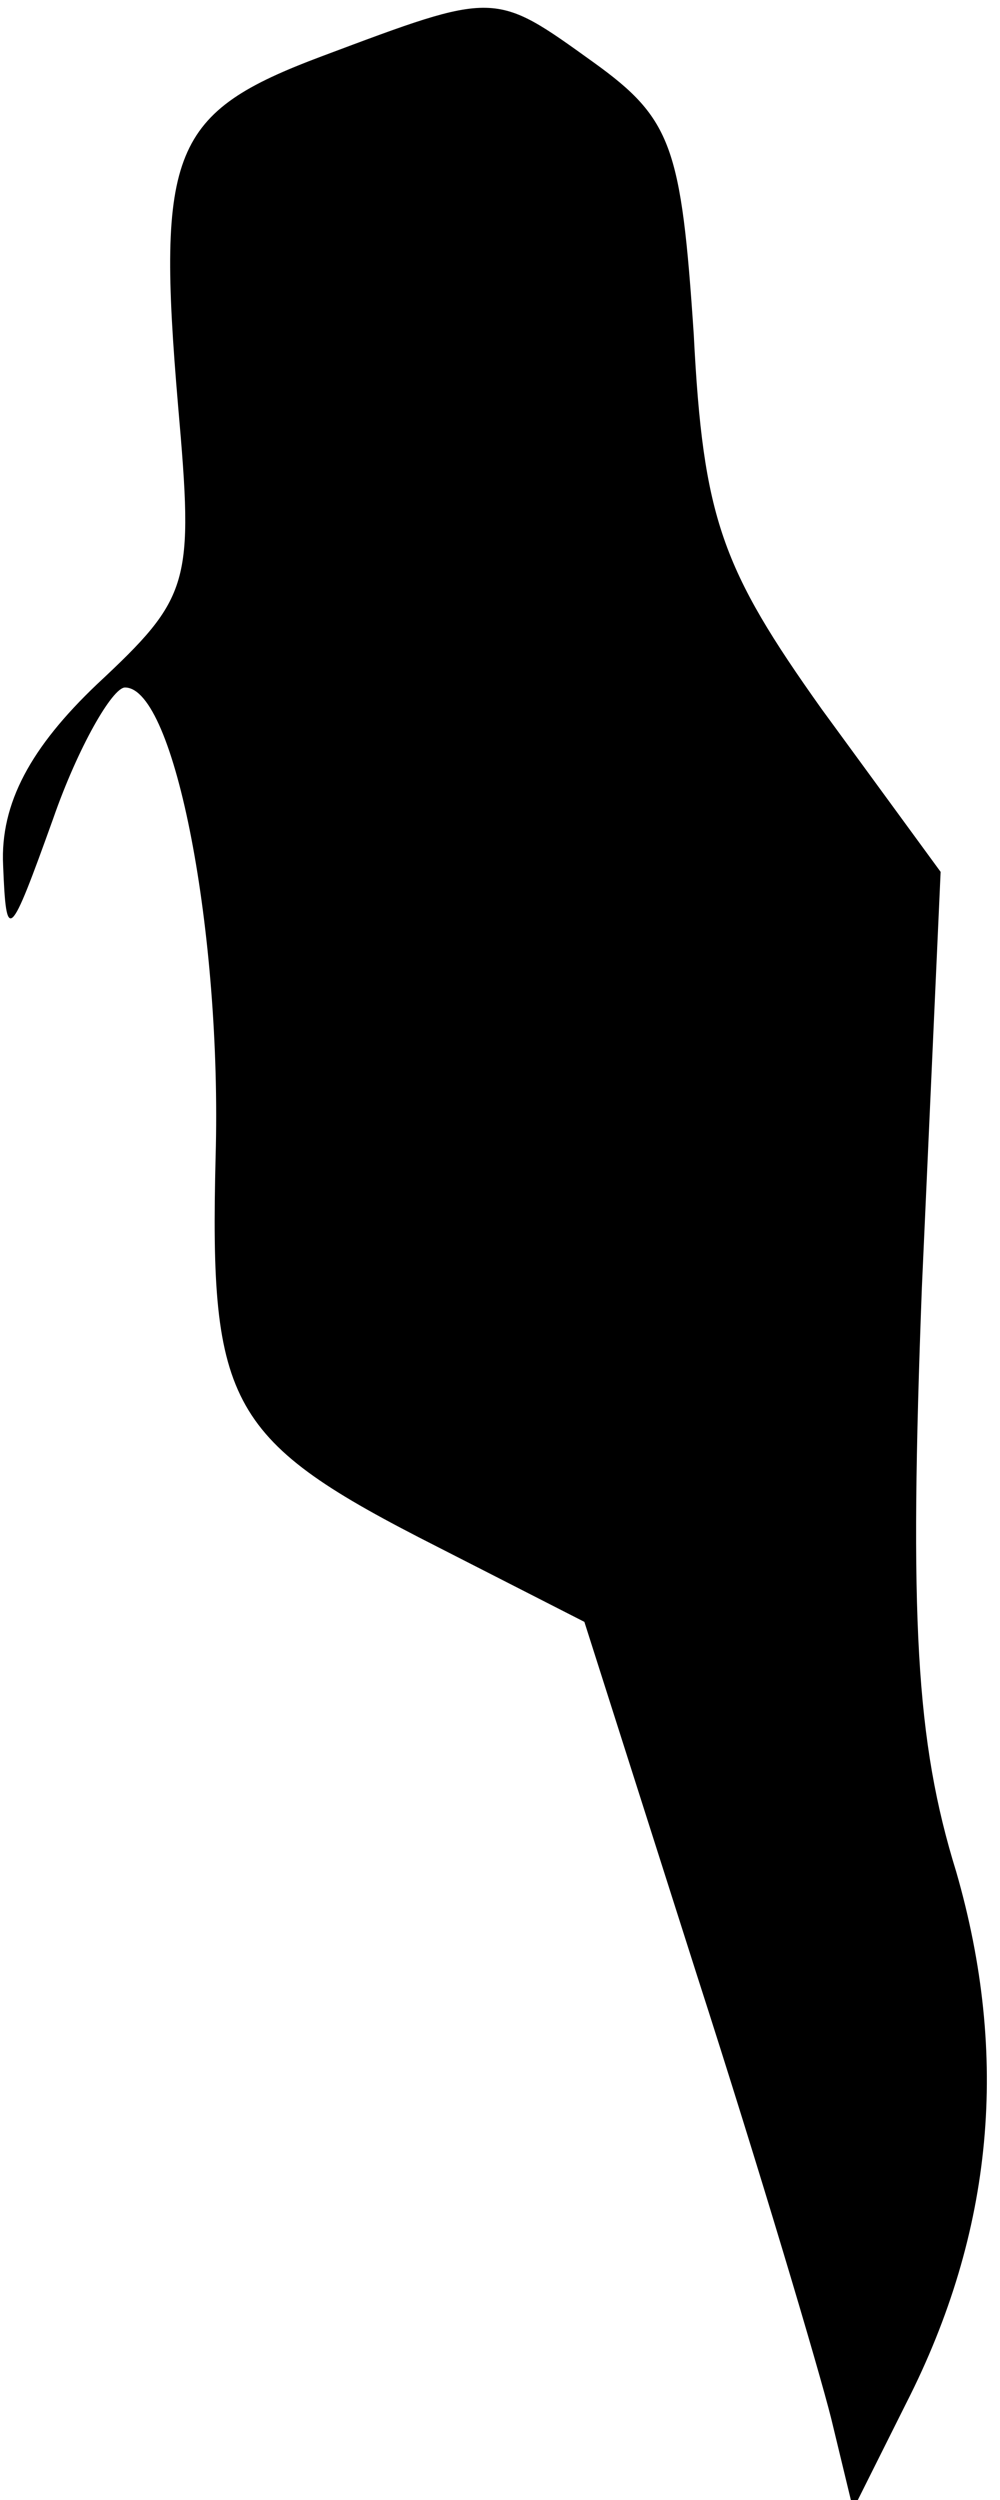<?xml version="1.0" standalone="no"?>
<!DOCTYPE svg PUBLIC "-//W3C//DTD SVG 20010904//EN"
 "http://www.w3.org/TR/2001/REC-SVG-20010904/DTD/svg10.dtd">
<svg version="1.0" xmlns="http://www.w3.org/2000/svg"
 width="32pt" height="80pt" viewBox="0 0 32 80"
 preserveAspectRatio="xMidYMid meet">
<g transform="translate(0,80) scale(0.1,-0.1)"
fill="#000000" stroke="none">
<path fill="#000000" stroke="none" d="M103 782 c-48 -18 -53 -30 -46 -112 5
-57 4 -61 -26 -89 -21 -20 -31 -38 -30 -58 1 -25 2 -24 16 15 8 23 19 42 23
42 16 0 31 -79 29 -150 -2 -80 4 -91 71 -125 l47 -24 36 -113 c20 -62 39 -126
43 -142 l7 -29 17 34 c28 55 33 111 16 170 -13 42 -15 81 -11 187 l6 133 -38
52 c-32 45 -38 61 -41 120 -4 60 -7 69 -32 87 -32 23 -31 23 -87 2z"/>
</g>
</svg>
